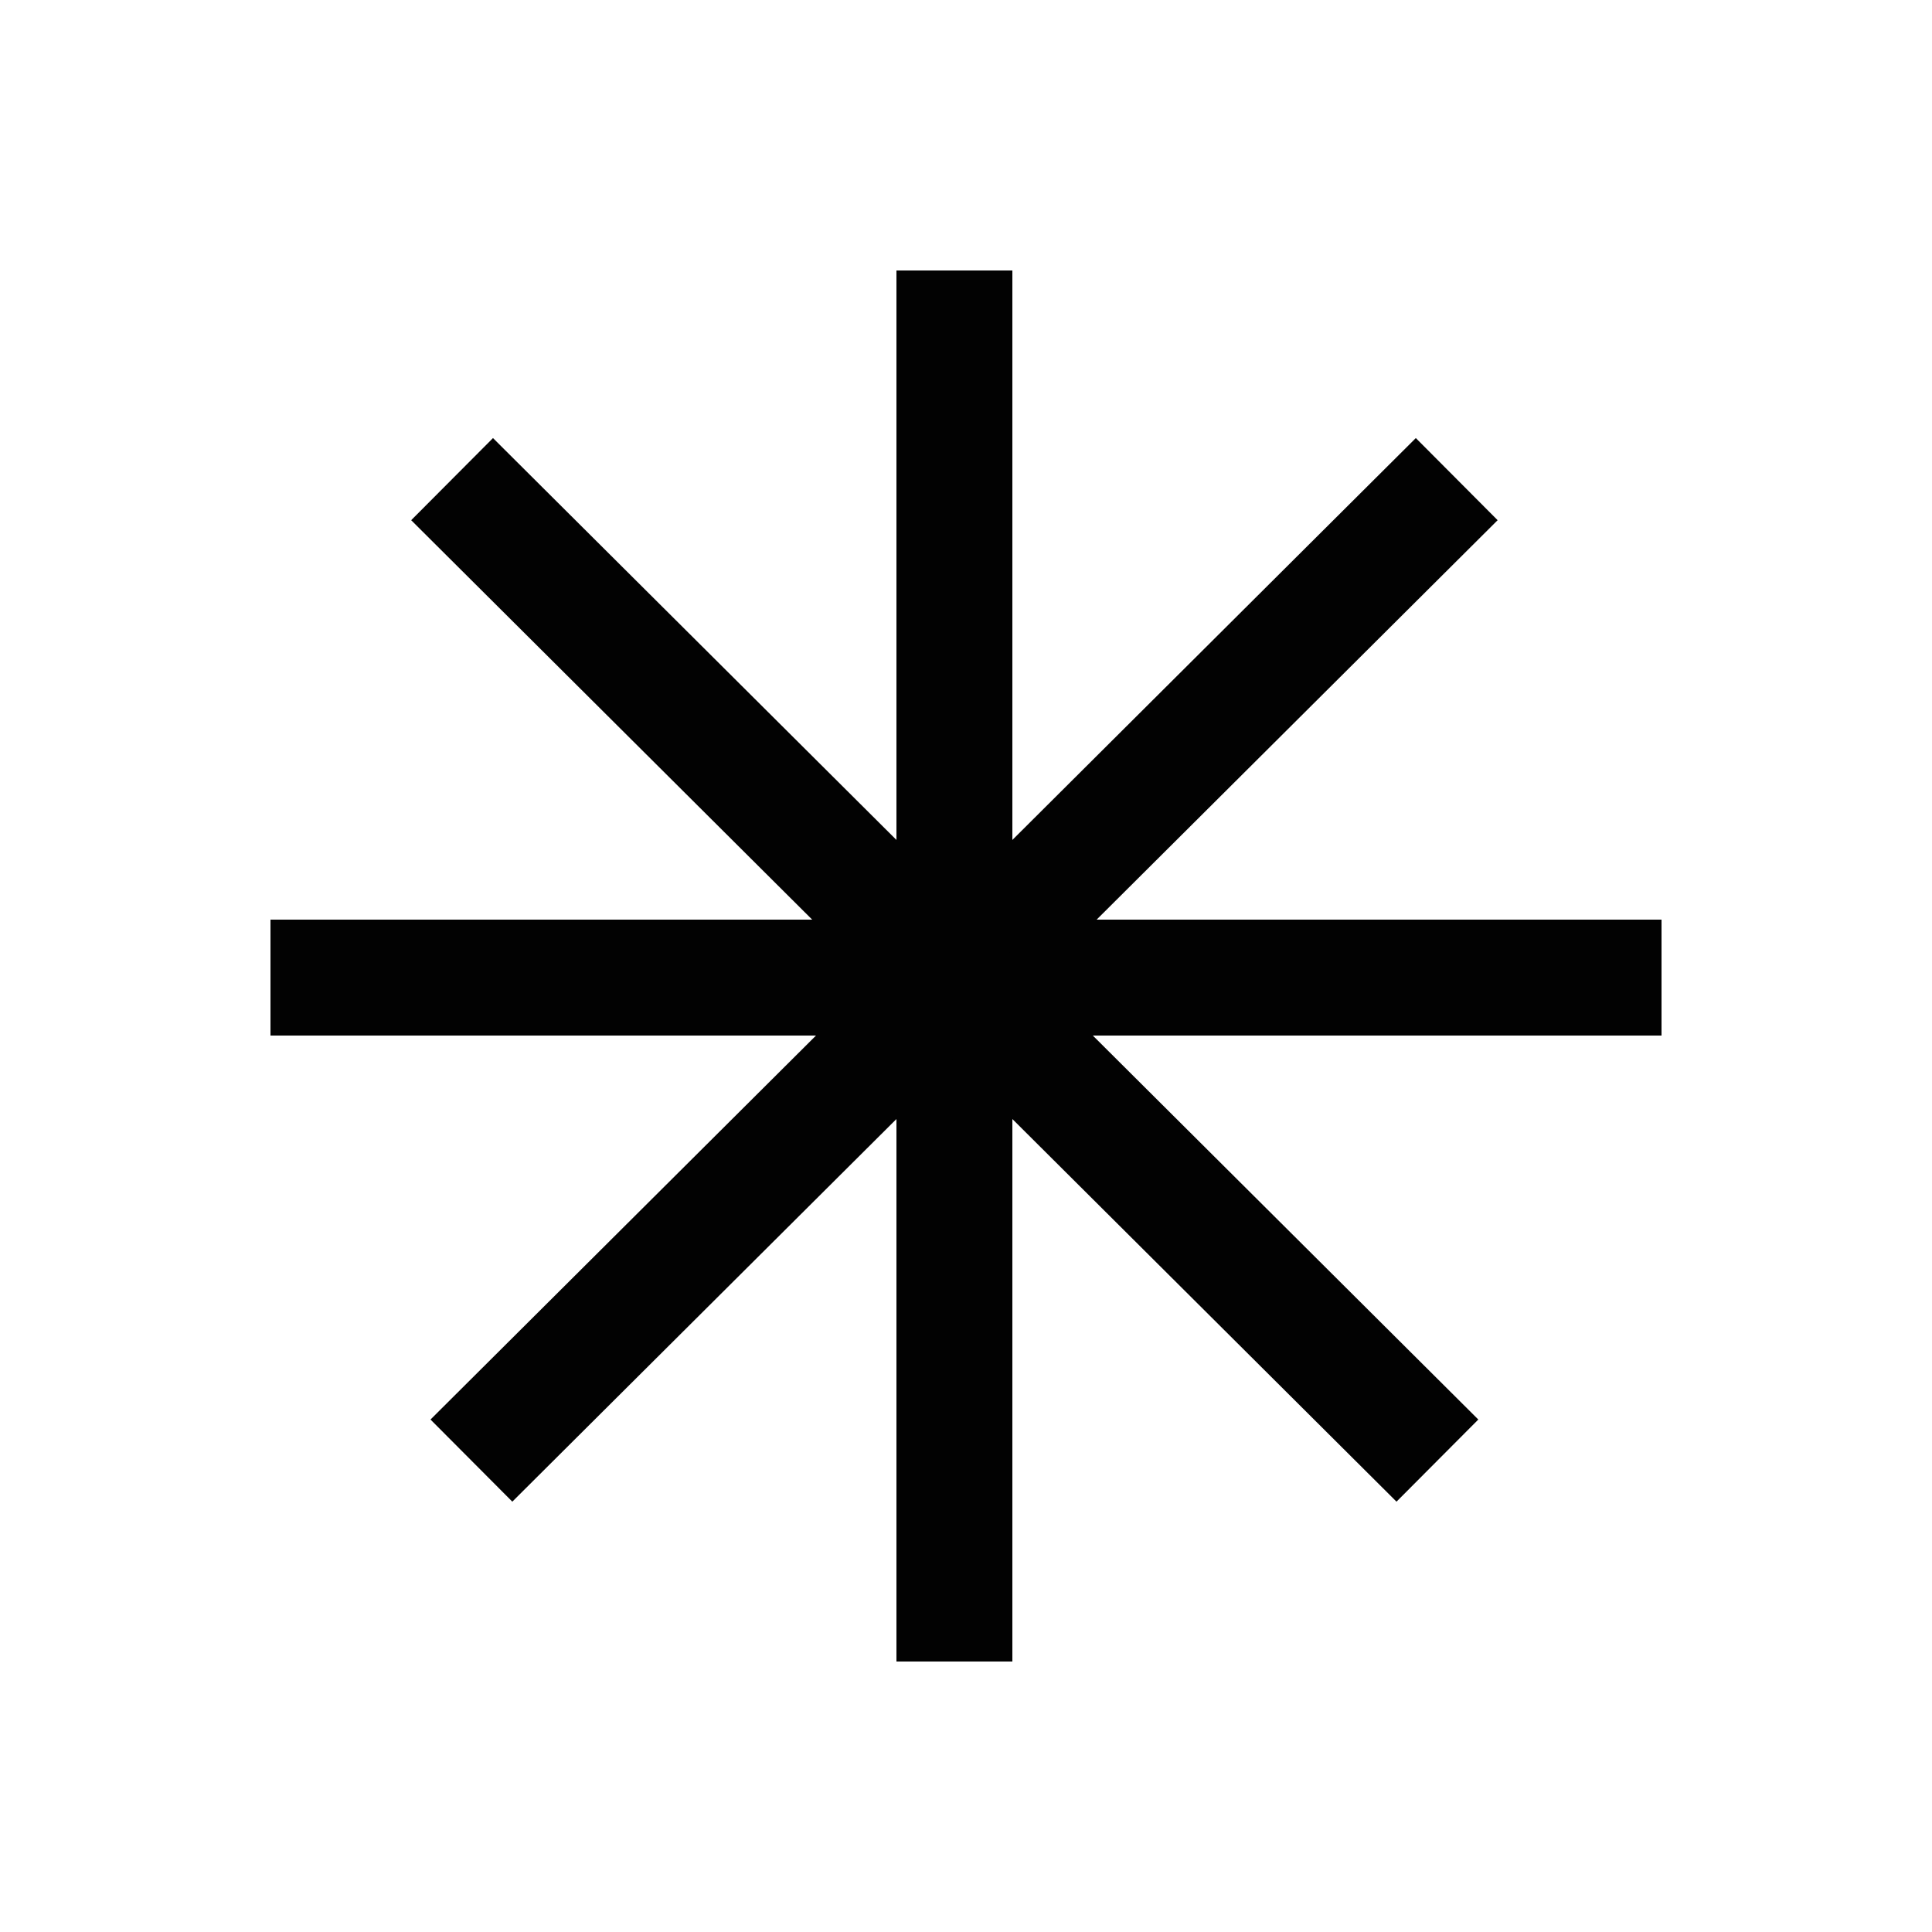<?xml version="1.0" encoding="UTF-8"?>
<svg xmlns="http://www.w3.org/2000/svg" version="1.1" viewBox="0 0 50 50">
  <defs>
    <style>
      .cls-1 {
        fill: none;
        stroke: #020202;
        stroke-miterlimit: 10;
        stroke-width: 3px;
      }
    </style>
  </defs>
  <!-- Generator: Adobe Illustrator 28.7.3, SVG Export Plug-In . SVG Version: 1.2.0 Build 164)  -->
  <g>
    <g id="Layer_1">
      <g>
        <path class="cls-1" d="M43,25.3H7"/>
        <path class="cls-1" d="M37.7,12.4l-25.5,25.4"/>
        <path class="cls-1" d="M24.7,7v36"/>
        <path class="cls-1" d="M11.7,12.4l25.5,25.4"/>
      </g>
    </g>
  </g>
</svg>